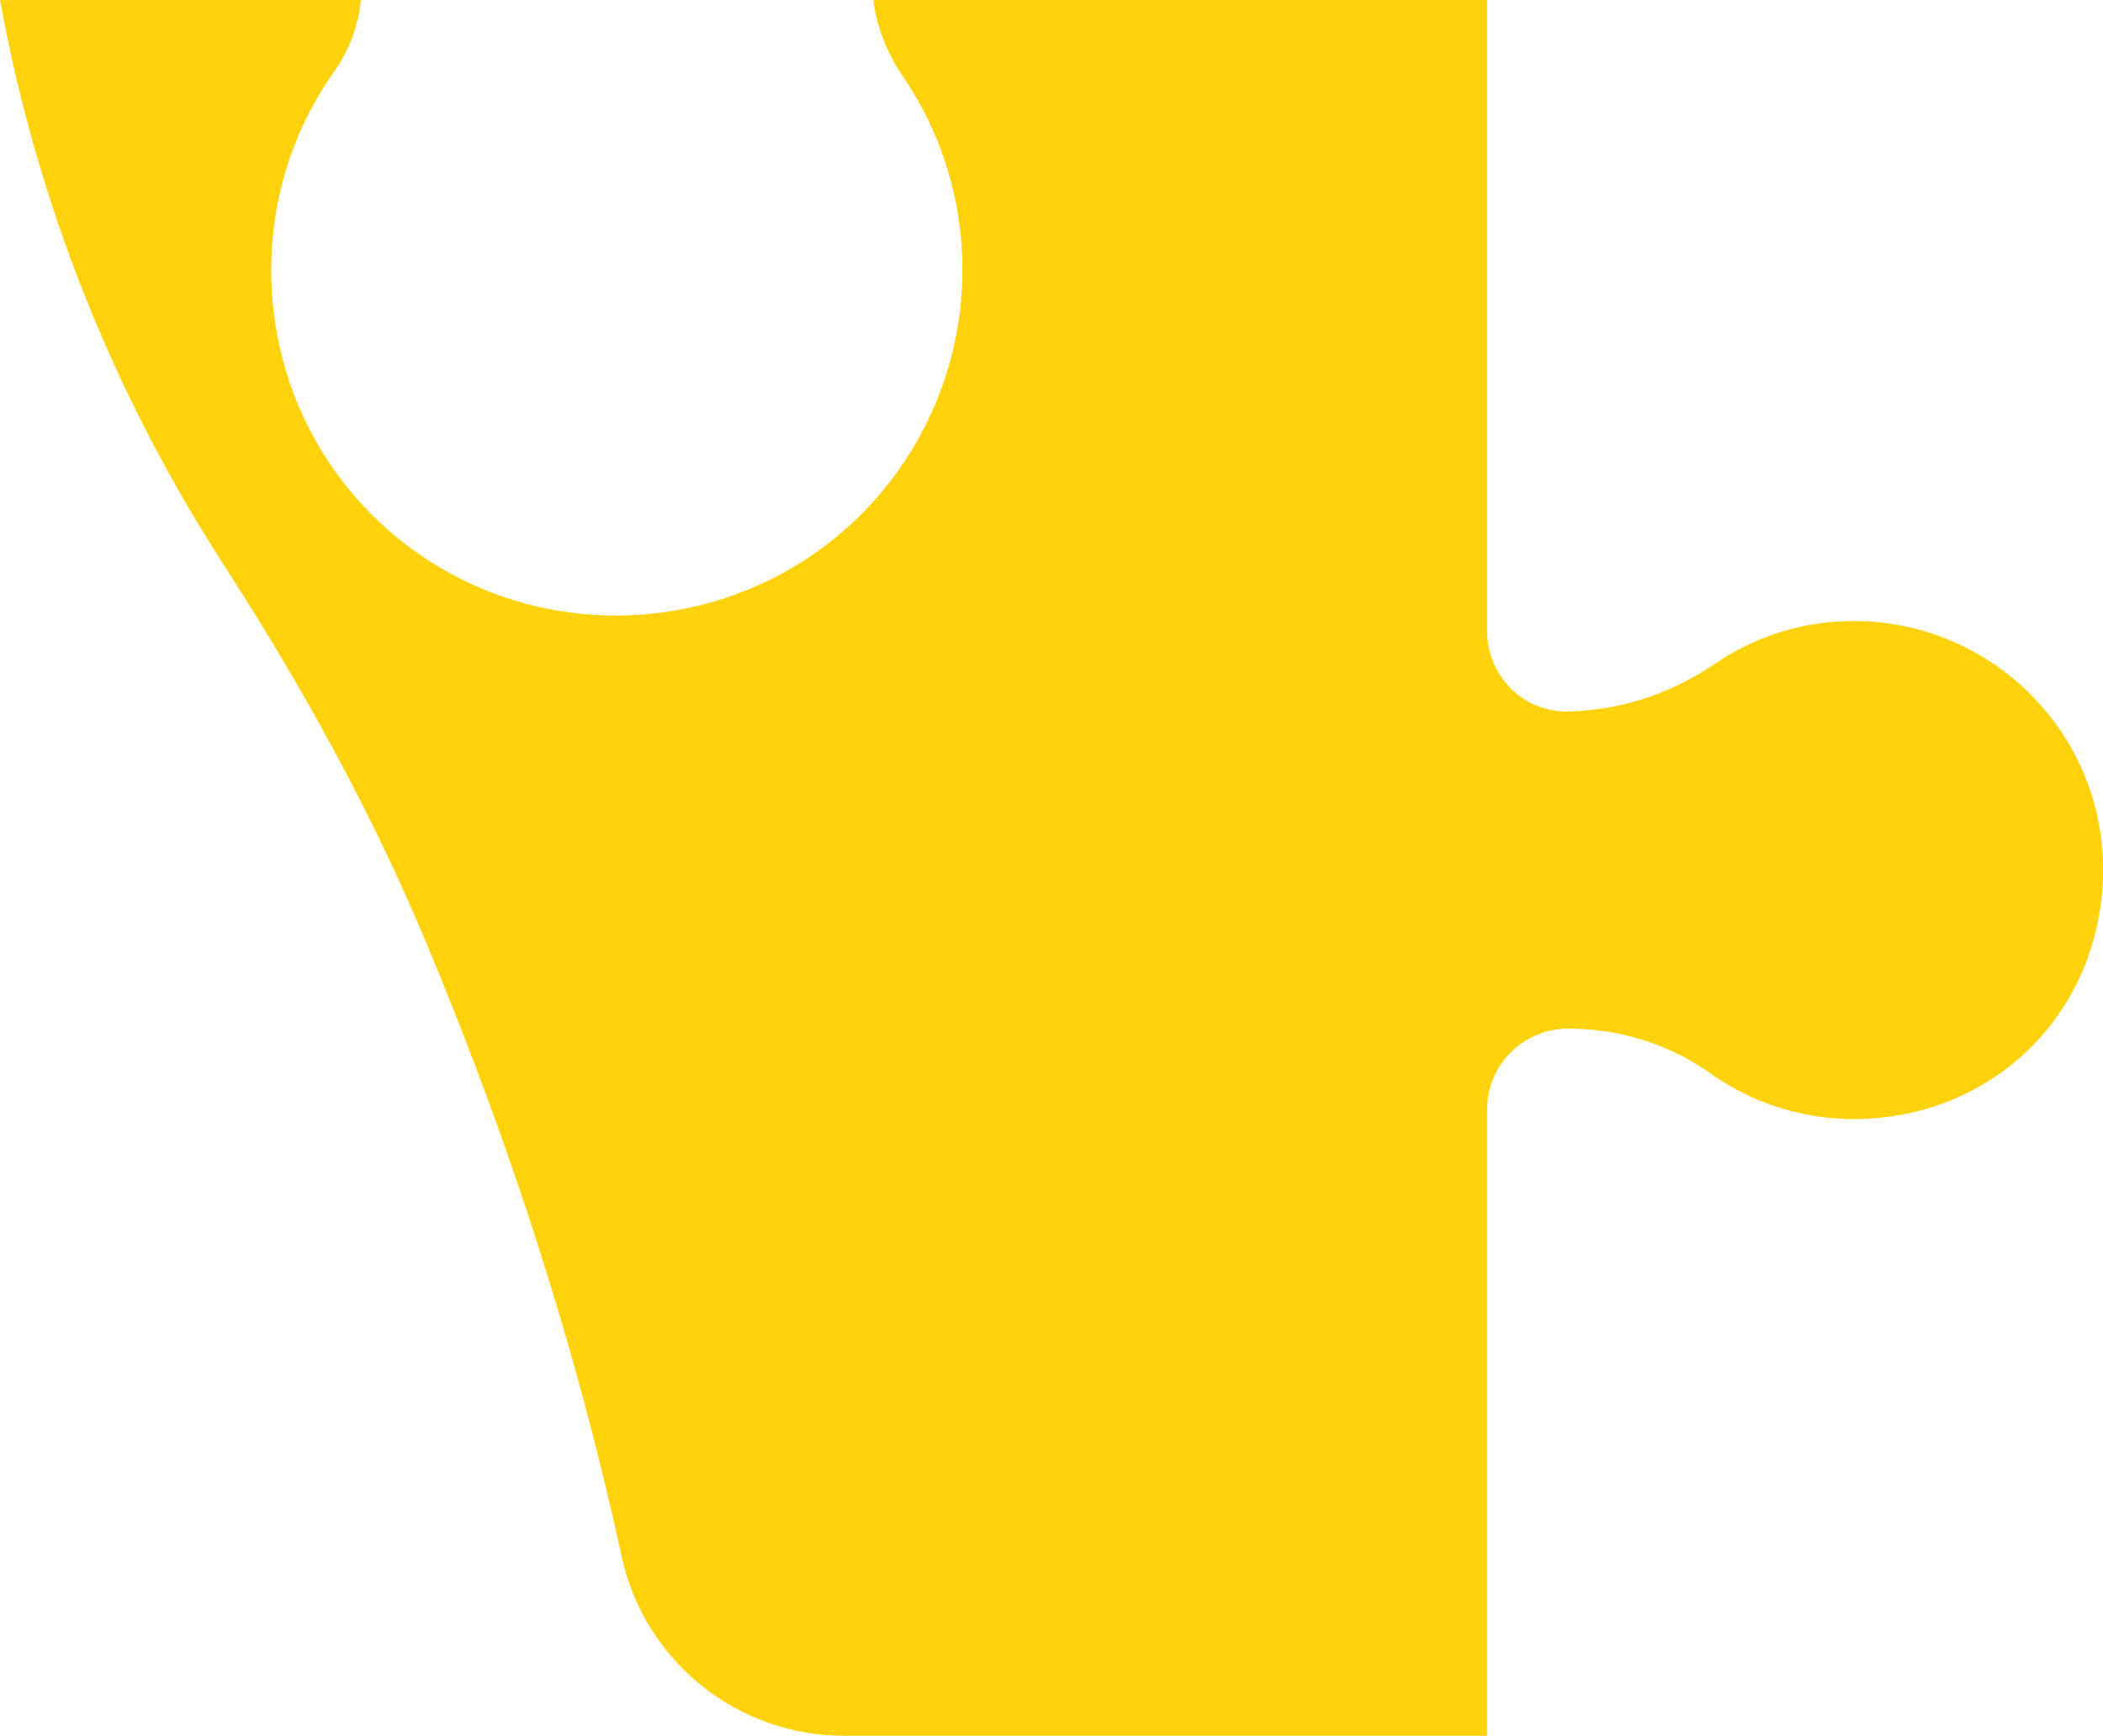 <?xml version="1.0" encoding="UTF-8"?>
<svg id="Layer_2" data-name="Layer 2" xmlns="http://www.w3.org/2000/svg" viewBox="0 0 252.99 208.84">
  <defs>
    <style>
      .cls-1 {
        fill: #ffd209;
      }
    </style>
  </defs>
  <g id="_ëÎÓÈ_1" data-name="ëÎÓÈ 1">
    <path class="cls-1" d="M252.8,108.15c-1.53,13.78-11.78,24.31-25.48,26.2-7.68,1.06-15.33-.78-21.56-5.21-4.46-3.16-9.7-4.98-15.24-5.32-.6-.04-1.21-.06-1.81-.07-1.44,0-2.78.3-4,.84-3.42,1.51-5.81,4.91-5.81,8.84v75.41h-77.36c-12.88,0-24.01-8.98-26.75-21.56-5.36-24.64-13.22-49.24-23.52-73.87-6.64-15.88-15.01-30.98-24.34-45.43C13.79,47.67,4.49,24.68,0,0h43.41c-.31,3.1-1.38,6.01-3.13,8.49-6.15,8.64-8.73,19.26-7.24,29.87,2.57,18.76,17.56,33.35,36.43,35.44,11.84,1.31,23.67-2.45,32.47-10.34,8.79-7.88,13.84-19.17,13.84-30.98,0-8.4-2.5-16.48-7.21-23.36-1.9-2.79-3.1-5.91-3.51-9.13h73.84v75.96c0,2.59,1.06,5.13,2.92,6.95.86.84,1.84,1.49,2.9,1.94h0c.13.07.26.11.4.16.02,0,.04.02.05.02.15.06.29.11.44.15.14.05.3.1.45.13.11.03.23.06.34.08.26.06.52.1.8.14.09.02.2.03.3.03.06.01.11.02.17.02.25.03.49.04.74.04h.18c.32-.01.64-.02.96-.04.27,0,.52-.03.79-.05.06,0,.12-.01.19-.02,5.55-.44,10.94-2.36,15.72-5.6,4.95-3.4,10.75-5.18,16.79-5.18,8.51,0,16.65,3.64,22.33,9.98,5.76,6.43,8.39,14.75,7.44,23.43Z"/>
  </g>
</svg>